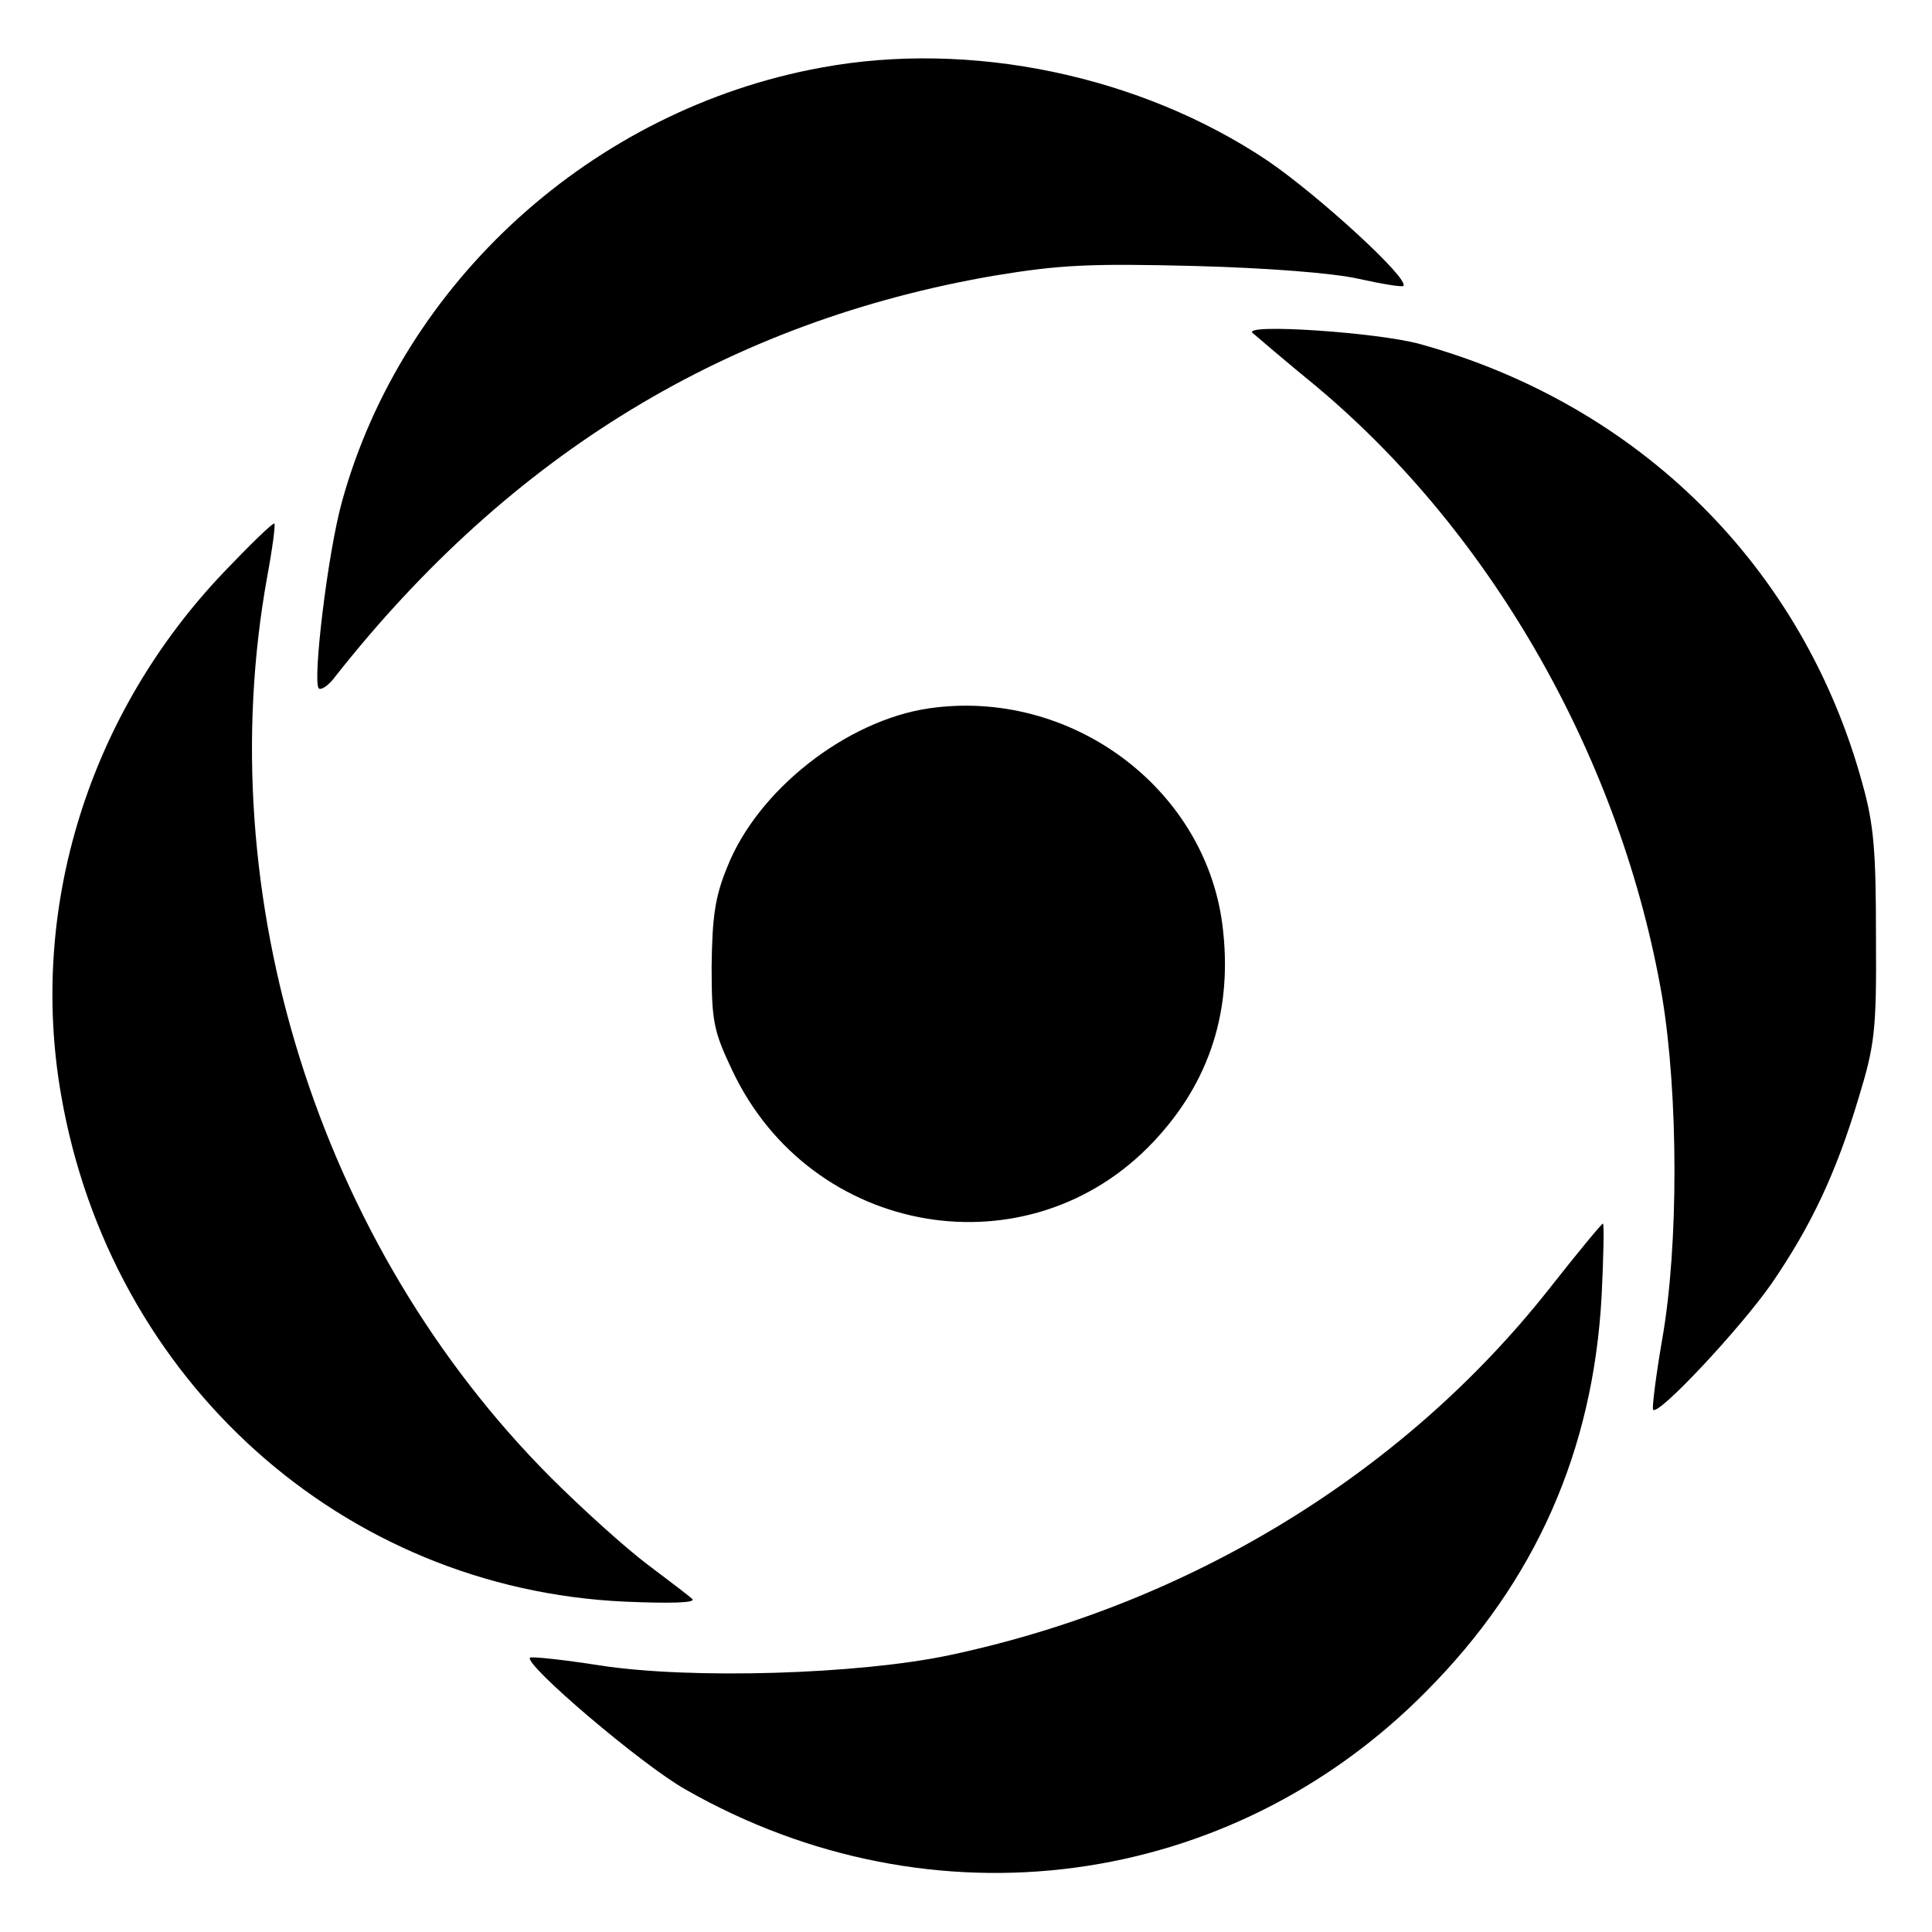 <?xml version="1.0" standalone="no"?>
<!DOCTYPE svg PUBLIC "-//W3C//DTD SVG 20010904//EN"
 "http://www.w3.org/TR/2001/REC-SVG-20010904/DTD/svg10.dtd">
<svg version="1.0" xmlns="http://www.w3.org/2000/svg"
 width="300pt" height="300pt" viewBox="0 0 300 300"
 preserveAspectRatio="xMidYMid meet">
<g transform="translate(0,300) scale(0.1,-0.1)"
fill="#000000" stroke="none">
<path d="M1275 2895 c-355 -65 -650 -333 -744 -674 -22 -79 -46 -279 -36 -290
4 -3 16 5 26 19 273 346 611 551 1023 622 103 17 149 19 311 15 113 -3 216
-11 255 -20 36 -8 67 -13 69 -11 11 10 -131 140 -210 194 -198 133 -462 188
-694 145z"/>
<path d="M1945 2483 c6 -5 50 -43 99 -83 275 -230 474 -582 537 -948 25 -151
26 -385 0 -532 -10 -58 -16 -107 -14 -109 8 -10 136 127 184 196 61 89 100
171 135 288 25 82 28 104 27 250 0 132 -3 174 -21 238 -92 337 -347 589 -688
683 -66 18 -275 32 -259 17z"/>
<path d="M348 2112 c-210 -220 -304 -522 -253 -813 77 -443 437 -766 875 -786
70 -3 111 -2 105 4 -5 5 -37 29 -70 54 -32 24 -100 85 -150 135 -360 361 -530
902 -440 1399 8 43 13 81 11 82 -2 2 -37 -32 -78 -75z"/>
<path d="M1442 1900 c-128 -19 -266 -127 -313 -247 -19 -46 -23 -78 -24 -153
0 -86 3 -101 32 -162 122 -259 460 -317 654 -111 88 93 124 206 107 338 -28
213 -237 367 -456 335z"/>
<path d="M2405 998 c-226 -286 -558 -489 -930 -568 -141 -30 -402 -38 -544
-16 -57 9 -106 14 -108 12 -10 -10 174 -167 242 -205 382 -218 845 -156 1150
153 169 170 259 373 272 614 3 61 4 112 2 112 -2 0 -40 -46 -84 -102z"/>
</g>
</svg>
